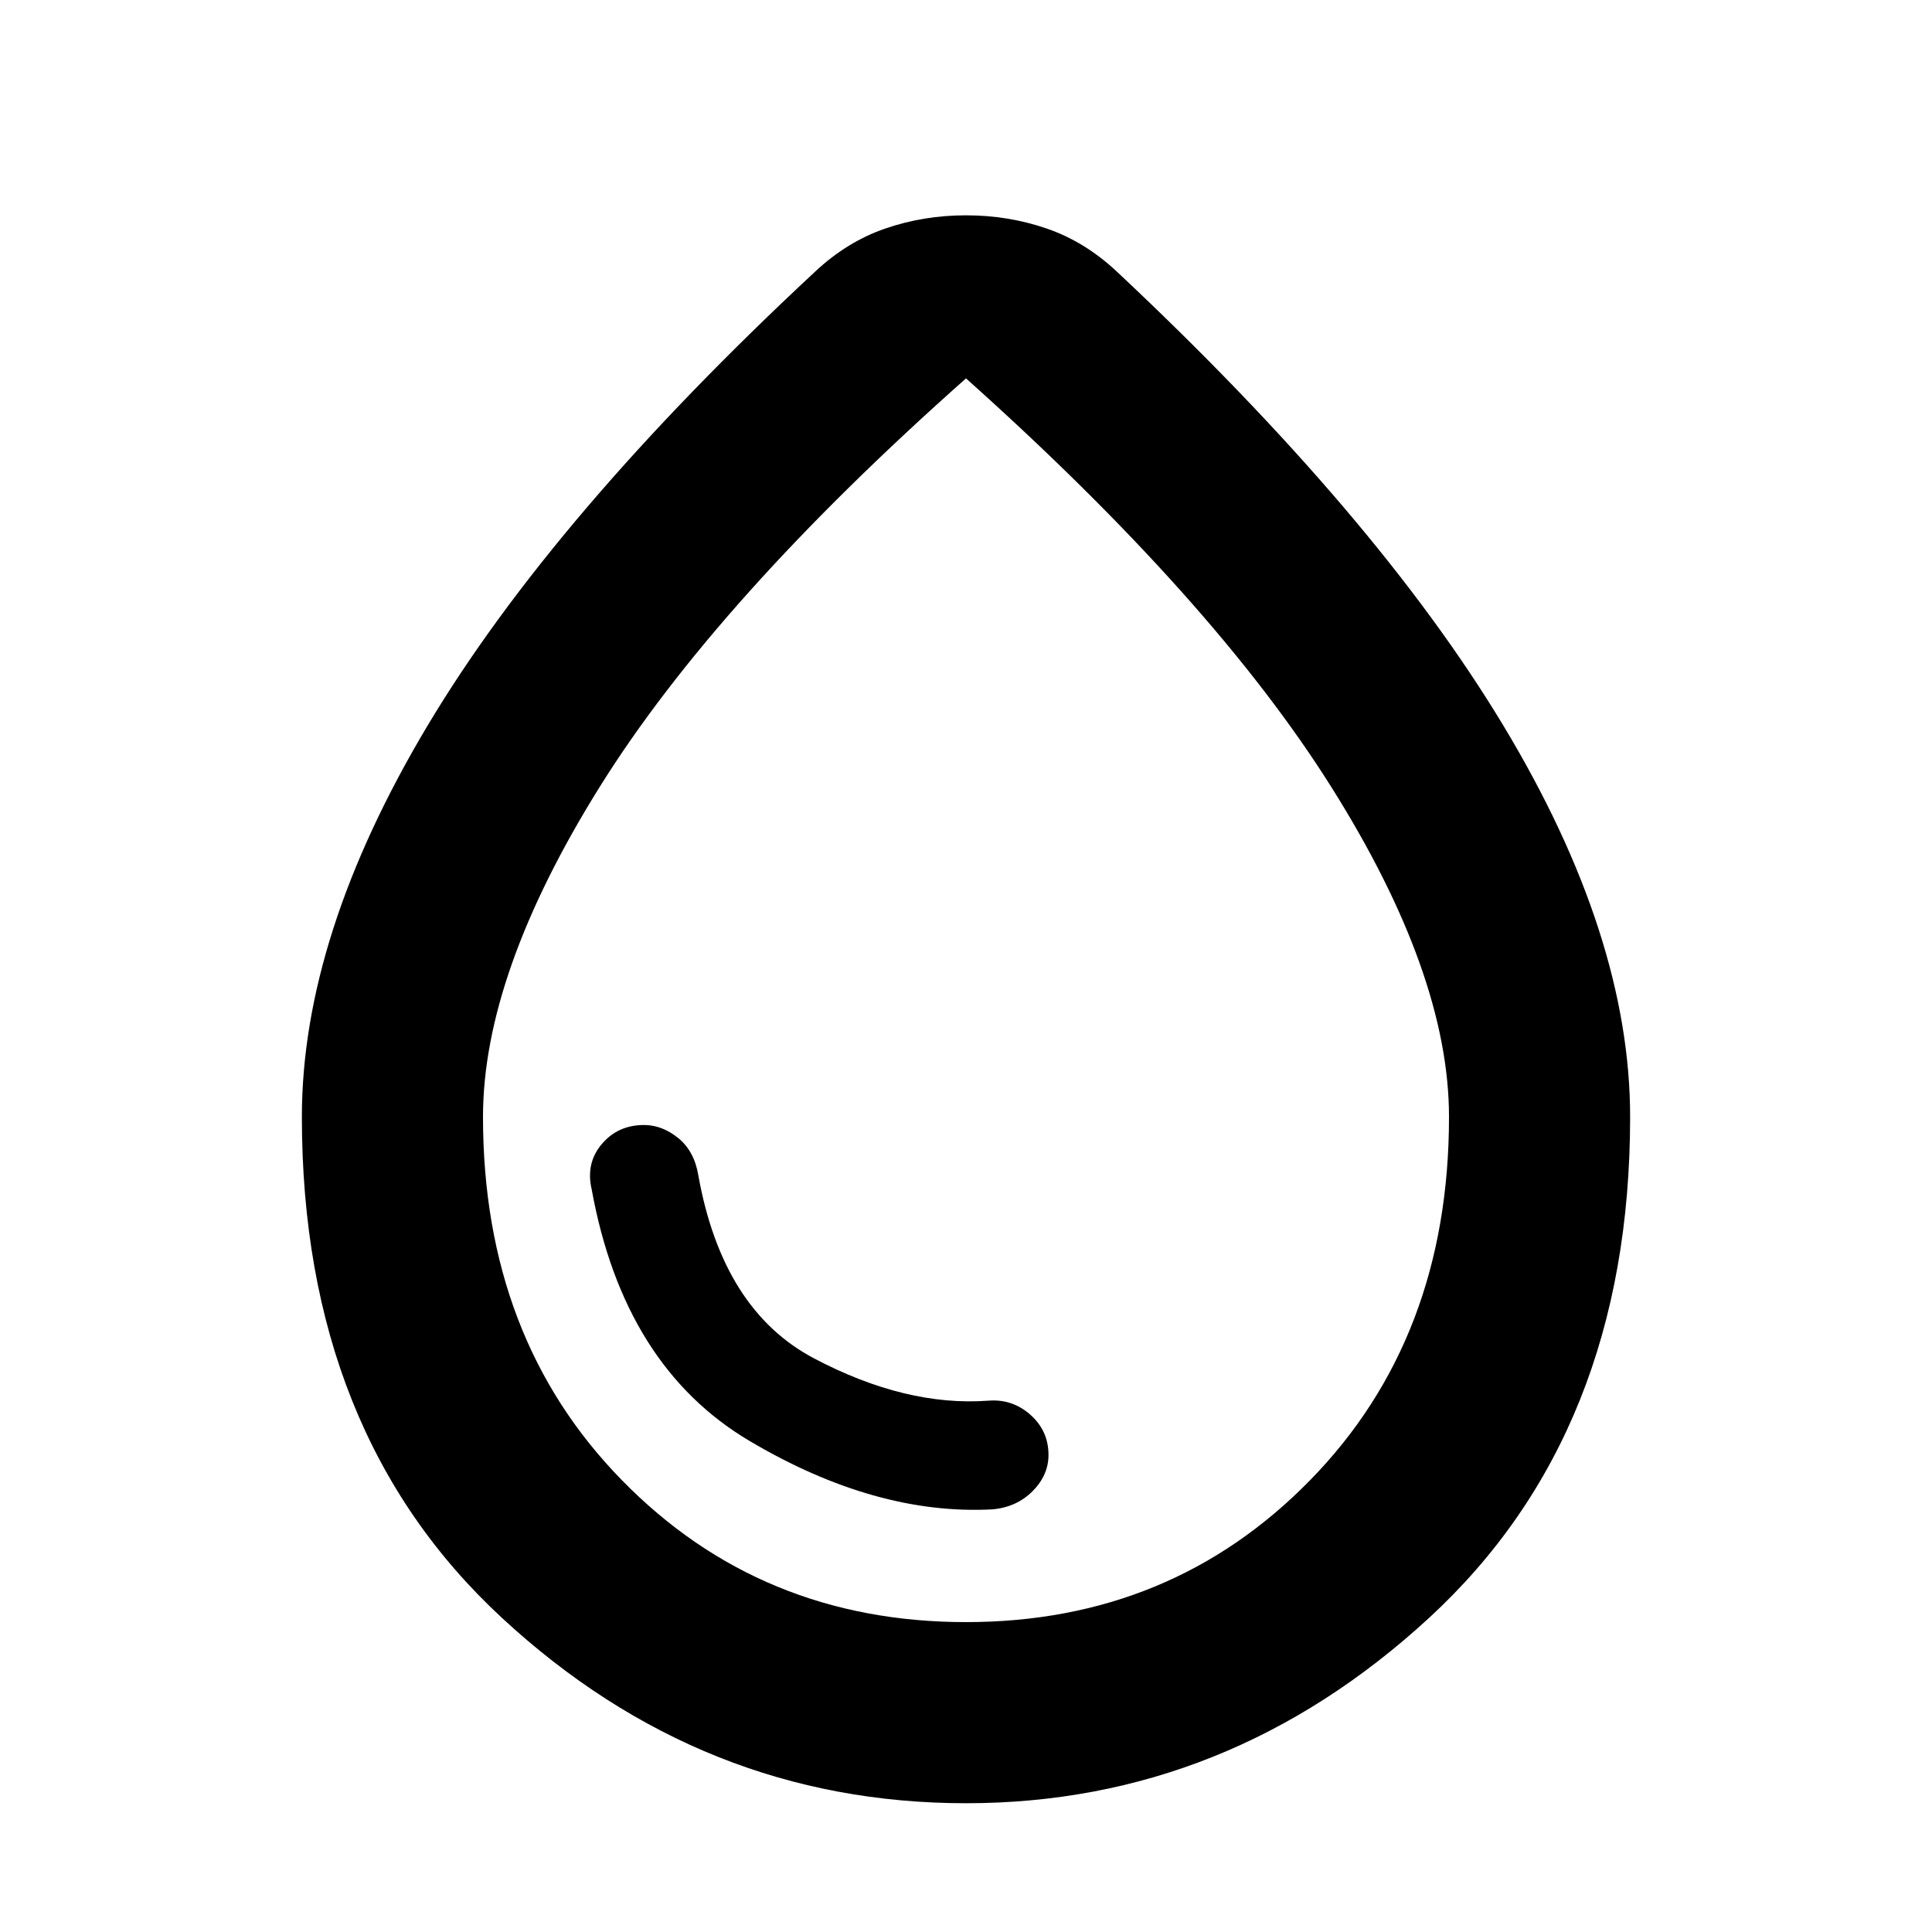 <svg xmlns="http://www.w3.org/2000/svg" height="20" width="20"><path d="M10 18.667q-2.729 0-4.802-1.917-2.073-1.917-2.073-5.188 0-1.874 1.302-4.052 1.302-2.177 4.011-4.698.333-.312.729-.447.395-.136.833-.136.438 0 .833.136.396.135.729.447 2.688 2.521 4 4.698 1.313 2.178 1.313 4.052 0 3.271-2.083 5.188-2.084 1.917-4.792 1.917Zm0-1.875q2.125 0 3.562-1.469Q15 13.854 15 11.562q0-1.479-1.219-3.416Q12.562 6.208 10 3.917 7.417 6.208 6.208 8.146 5 10.083 5 11.562q0 2.292 1.438 3.761Q7.875 16.792 10 16.792Zm0-5.25Zm.271 4.083q.25-.021.417-.187.166-.167.166-.376 0-.25-.187-.416-.188-.167-.438-.146-.854.062-1.802-.438-.948-.5-1.198-1.895-.041-.25-.208-.386-.167-.135-.354-.135-.271 0-.438.198-.167.198-.104.468.333 1.834 1.635 2.605 1.302.771 2.511.708Z"/></svg>